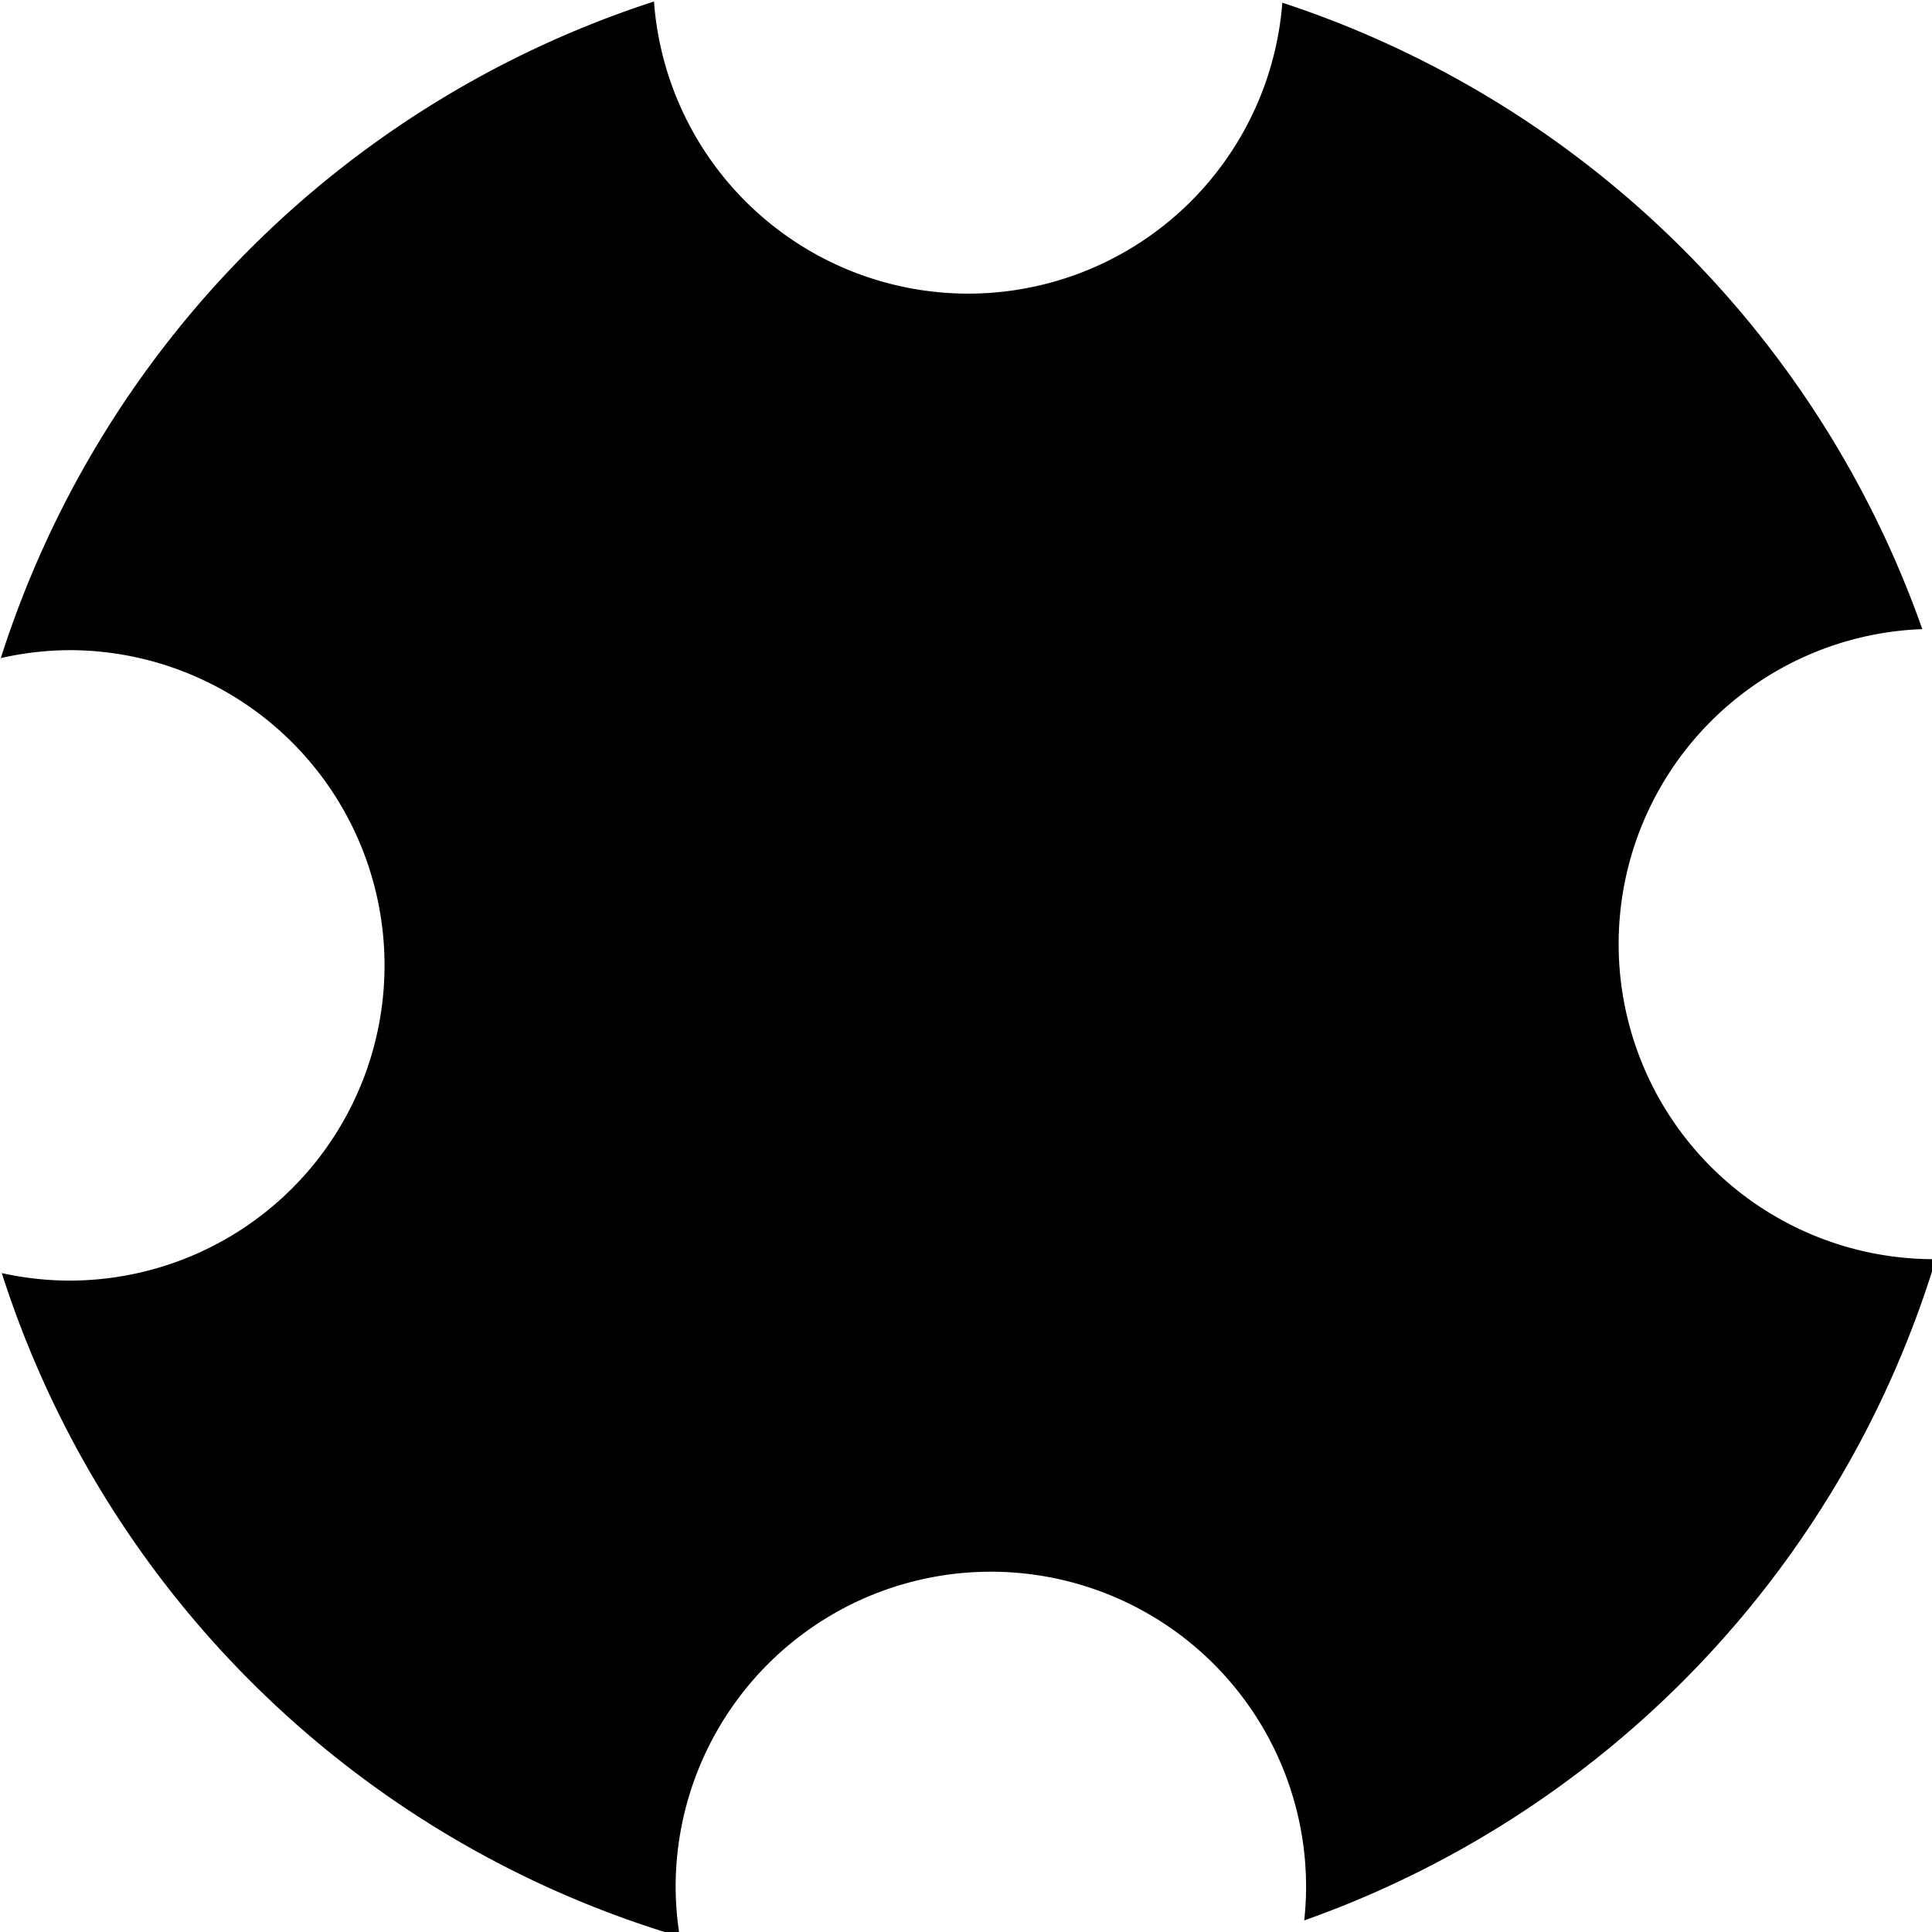 <?xml version="1.0" encoding="UTF-8" standalone="no"?>
<!-- Created with Inkscape (http://www.inkscape.org/) -->

<svg
   xmlns:dc="http://purl.org/dc/elements/1.1/"
   xmlns:cc="http://creativecommons.org/ns#"
   xmlns:rdf="http://www.w3.org/1999/02/22-rdf-syntax-ns#"
   xmlns:svg="http://www.w3.org/2000/svg"
   xmlns="http://www.w3.org/2000/svg"
   xmlns:sodipodi="http://sodipodi.sourceforge.net/DTD/sodipodi-0.dtd"
   xmlns:inkscape="http://www.inkscape.org/namespaces/inkscape"
   width="142.287mm"
   height="142.291mm"
   viewBox="0 0 142.287 142.291"
   version="1.1"
   id="svg8"
   inkscape:version="0.92.4 (5da689c313, 2019-01-14)"
   sodipodi:docname="colorwheel.svg">
  <defs
     id="defs2" />
  <sodipodi:namedview
     id="base"
     pagecolor="#ffffff"
     bordercolor="#666666"
     borderopacity="1.0"
     inkscape:pageopacity="0.0"
     inkscape:pageshadow="2"
     inkscape:zoom="0.49497475"
     inkscape:cx="-196.25133"
     inkscape:cy="413.54905"
     inkscape:document-units="mm"
     inkscape:current-layer="layer1"
     showgrid="false"
     inkscape:snap-intersection-paths="true"
     inkscape:snap-grids="true"
     inkscape:snap-bbox="true"
     inkscape:bbox-paths="true"
     inkscape:bbox-nodes="false"
     inkscape:snap-bbox-edge-midpoints="true"
     fit-margin-top="0"
     fit-margin-left="0"
     fit-margin-right="0"
     fit-margin-bottom="0"
     inkscape:window-width="1920"
     inkscape:window-height="1017"
     inkscape:window-x="-8"
     inkscape:window-y="-8"
     inkscape:window-maximized="1" />
  <g
     inkscape:label="ColorWheel"
     inkscape:groupmode="layer"
     id="layer1"
     transform="translate(-37.635,-70.469)">
    <path
       style="fill:#000000;fill-opacity:1;stroke-width:1"
       d="m 323.773,266.34 a 281.833,281.833 0 0 0 -181.529,182.475 87.606,87.606 0 0 1 19.035,-2.207 87.606,87.606 0 0 1 87.607,87.605 87.606,87.606 0 0 1 -87.607,87.609 87.606,87.606 0 0 1 -18.762,-2.094 281.833,281.833 0 0 0 188.416,184.404 87.606,87.606 0 0 1 -1.143,-13.799 87.606,87.606 0 0 1 87.605,-87.609 87.606,87.606 0 0 1 87.607,87.609 87.606,87.606 0 0 1 -0.521,9.303 281.833,281.833 0 0 0 175.539,-183.793 87.606,87.606 0 0 1 -0.549,0.019 87.606,87.606 0 0 1 -87.607,-87.605 87.606,87.606 0 0 1 84.389,-87.492 281.833,281.833 0 0 0 -177.854,-174.094 87.606,87.606 0 0 1 -87.268,80.854 87.606,87.606 0 0 1 -87.359,-81.186 z"
       transform="scale(0.265)"
       id="path10"
       inkscape:connector-curvature="0" />
  </g>
</svg>
